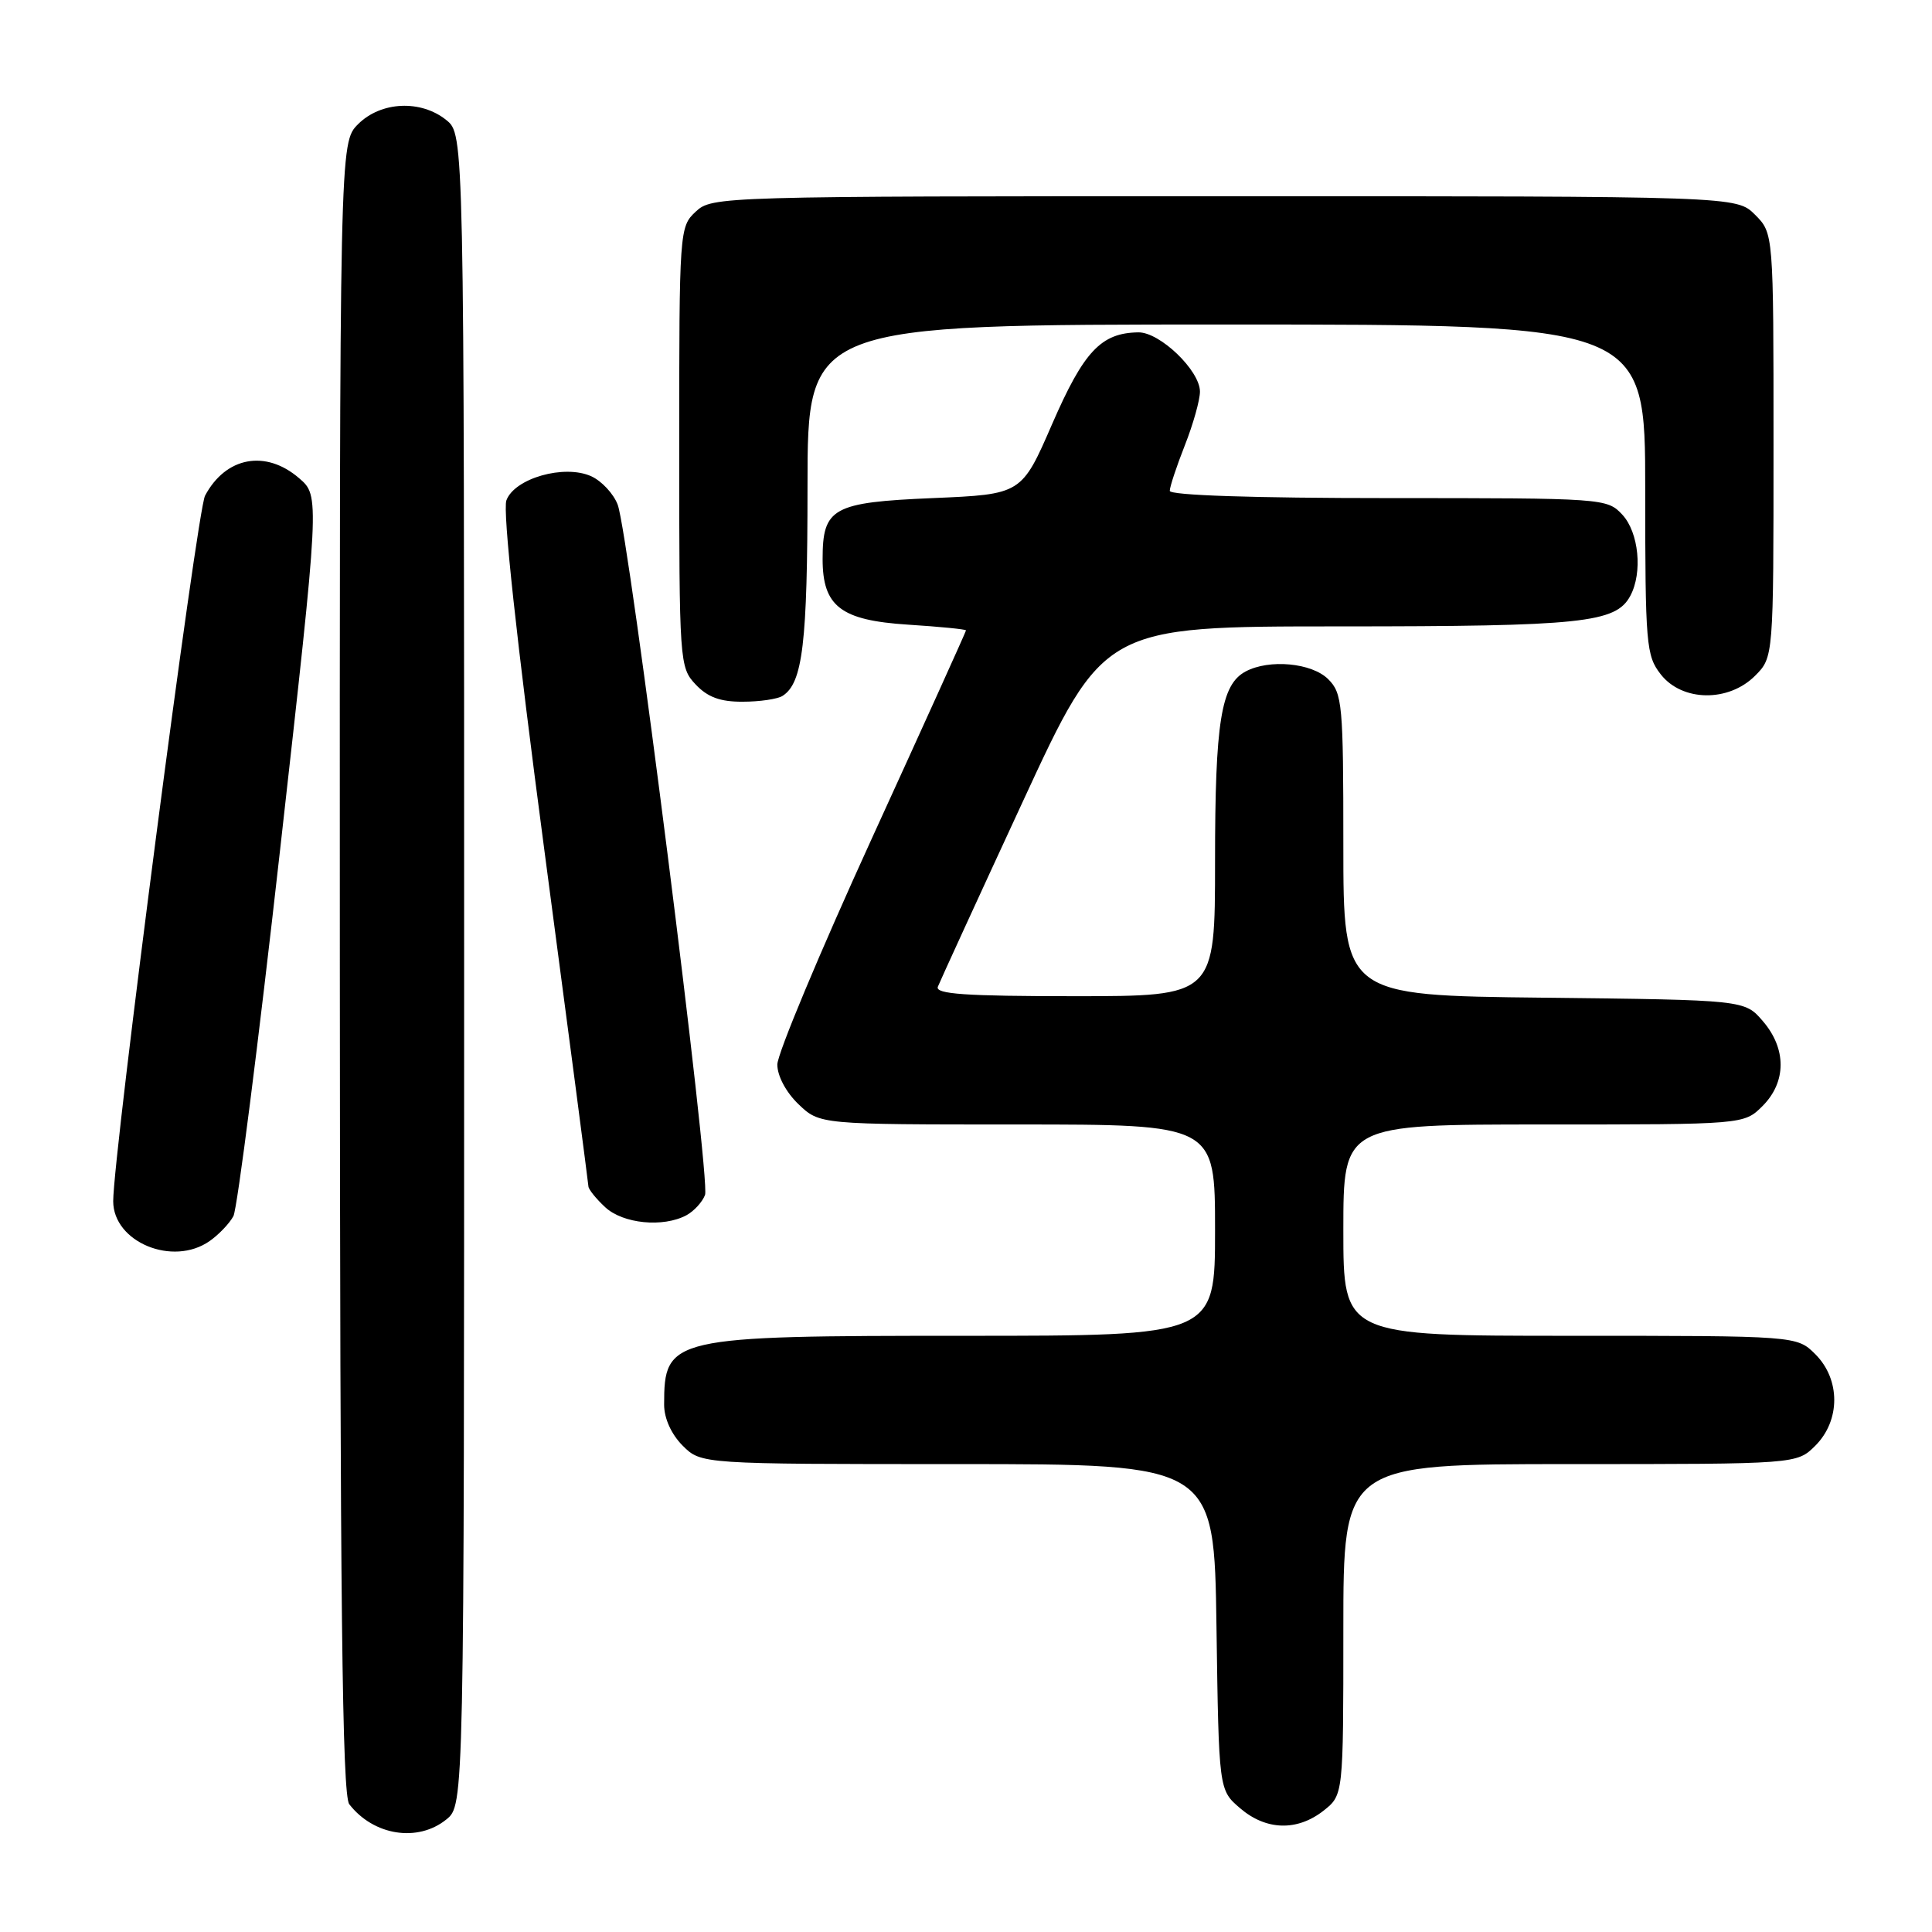 <?xml version="1.0" encoding="UTF-8" standalone="no"?>
<!DOCTYPE svg PUBLIC "-//W3C//DTD SVG 1.1//EN" "http://www.w3.org/Graphics/SVG/1.1/DTD/svg11.dtd" >
<svg xmlns="http://www.w3.org/2000/svg" xmlns:xlink="http://www.w3.org/1999/xlink" version="1.1" viewBox="0 0 256 256">
 <g >
 <path fill="currentColor"
d=" M 59.14 241.09 C 61.50 239.18 61.50 239.18 61.50 128.50 C 61.50 17.82 61.50 17.82 59.14 15.91 C 55.77 13.19 50.48 13.43 47.45 16.45 C 45.00 18.91 45.00 18.91 45.03 128.20 C 45.06 212.55 45.34 237.86 46.28 239.07 C 49.50 243.23 55.36 244.15 59.14 241.09 Z  M 175.37 239.93 C 178.00 237.85 178.00 237.85 178.00 215.93 C 178.00 194.00 178.00 194.00 208.05 194.00 C 238.09 194.00 238.09 194.00 240.55 191.55 C 243.88 188.21 243.88 182.79 240.55 179.45 C 238.09 177.00 238.09 177.00 208.05 177.00 C 178.00 177.00 178.00 177.00 178.00 163.00 C 178.00 149.00 178.00 149.00 204.55 149.00 C 231.09 149.00 231.09 149.00 233.55 146.55 C 236.72 143.37 236.74 138.97 233.59 135.31 C 231.18 132.50 231.18 132.50 204.59 132.20 C 178.00 131.91 178.00 131.91 178.00 111.95 C 178.00 93.33 177.87 91.87 176.00 90.00 C 173.83 87.83 168.17 87.30 165.04 88.98 C 161.79 90.72 161.00 95.66 161.00 114.15 C 161.00 132.00 161.00 132.00 142.39 132.00 C 127.92 132.00 123.89 131.72 124.27 130.75 C 124.54 130.06 129.59 119.04 135.51 106.25 C 146.26 83.00 146.26 83.00 177.48 83.00 C 209.66 83.00 214.11 82.53 216.02 78.96 C 217.68 75.87 217.15 70.54 214.96 68.19 C 212.95 66.03 212.47 66.00 183.96 66.00 C 166.06 66.00 155.00 65.63 155.00 65.04 C 155.00 64.51 155.90 61.79 157.00 59.00 C 158.10 56.21 159.00 53.01 159.00 51.89 C 159.00 49.10 153.68 43.99 150.83 44.04 C 145.90 44.11 143.61 46.55 139.43 56.15 C 135.37 65.50 135.37 65.50 123.60 66.00 C 110.32 66.56 109.00 67.30 109.00 74.08 C 109.00 80.35 111.41 82.20 120.32 82.77 C 124.54 83.04 128.00 83.38 128.00 83.53 C 128.00 83.68 122.38 96.10 115.50 111.15 C 108.63 126.19 103.00 139.65 103.00 141.06 C 103.00 142.57 104.16 144.74 105.80 146.31 C 108.61 149.00 108.61 149.00 134.80 149.00 C 161.00 149.00 161.00 149.00 161.00 163.00 C 161.00 177.00 161.00 177.00 127.95 177.00 C 88.78 177.00 88.00 177.18 88.00 186.13 C 88.00 187.94 88.95 190.04 90.45 191.55 C 92.91 194.00 92.91 194.00 126.90 194.00 C 160.89 194.00 160.89 194.00 161.19 215.59 C 161.50 237.18 161.50 237.18 164.31 239.59 C 167.75 242.55 171.87 242.67 175.37 239.93 Z  M 27.77 164.45 C 28.99 163.60 30.41 162.11 30.93 161.14 C 31.44 160.17 34.23 138.31 37.12 112.55 C 42.38 65.72 42.38 65.72 39.63 63.36 C 35.20 59.54 29.91 60.53 27.17 65.68 C 26.10 67.68 15.00 152.98 15.00 159.16 C 15.00 164.59 22.90 167.86 27.77 164.45 Z  M 90.95 161.03 C 91.95 160.49 93.06 159.28 93.42 158.34 C 94.18 156.38 83.35 70.90 81.85 66.88 C 81.31 65.44 79.73 63.74 78.35 63.11 C 74.79 61.49 68.18 63.37 67.10 66.30 C 66.59 67.69 68.44 84.79 72.11 112.50 C 75.32 136.70 77.95 156.82 77.97 157.21 C 77.99 157.60 78.98 158.84 80.19 159.96 C 82.54 162.15 87.86 162.68 90.95 161.03 Z  M 103.69 92.21 C 106.37 90.51 107.00 85.25 107.00 64.43 C 107.00 43.00 107.00 43.00 162.50 43.00 C 218.00 43.00 218.00 43.00 218.00 64.87 C 218.00 85.47 218.12 86.88 220.07 89.37 C 222.91 92.98 229.03 93.06 232.55 89.55 C 235.00 87.09 235.00 87.09 235.00 59.00 C 235.00 30.91 235.00 30.91 232.55 28.45 C 230.09 26.00 230.09 26.00 162.23 26.00 C 95.33 26.00 94.35 26.03 92.19 28.04 C 90.03 30.05 90.00 30.53 90.00 59.22 C 90.00 87.77 90.04 88.42 92.17 90.69 C 93.76 92.38 95.44 93.00 98.42 92.98 C 100.67 92.98 103.03 92.63 103.69 92.21 Z "/>
</g>
</svg>